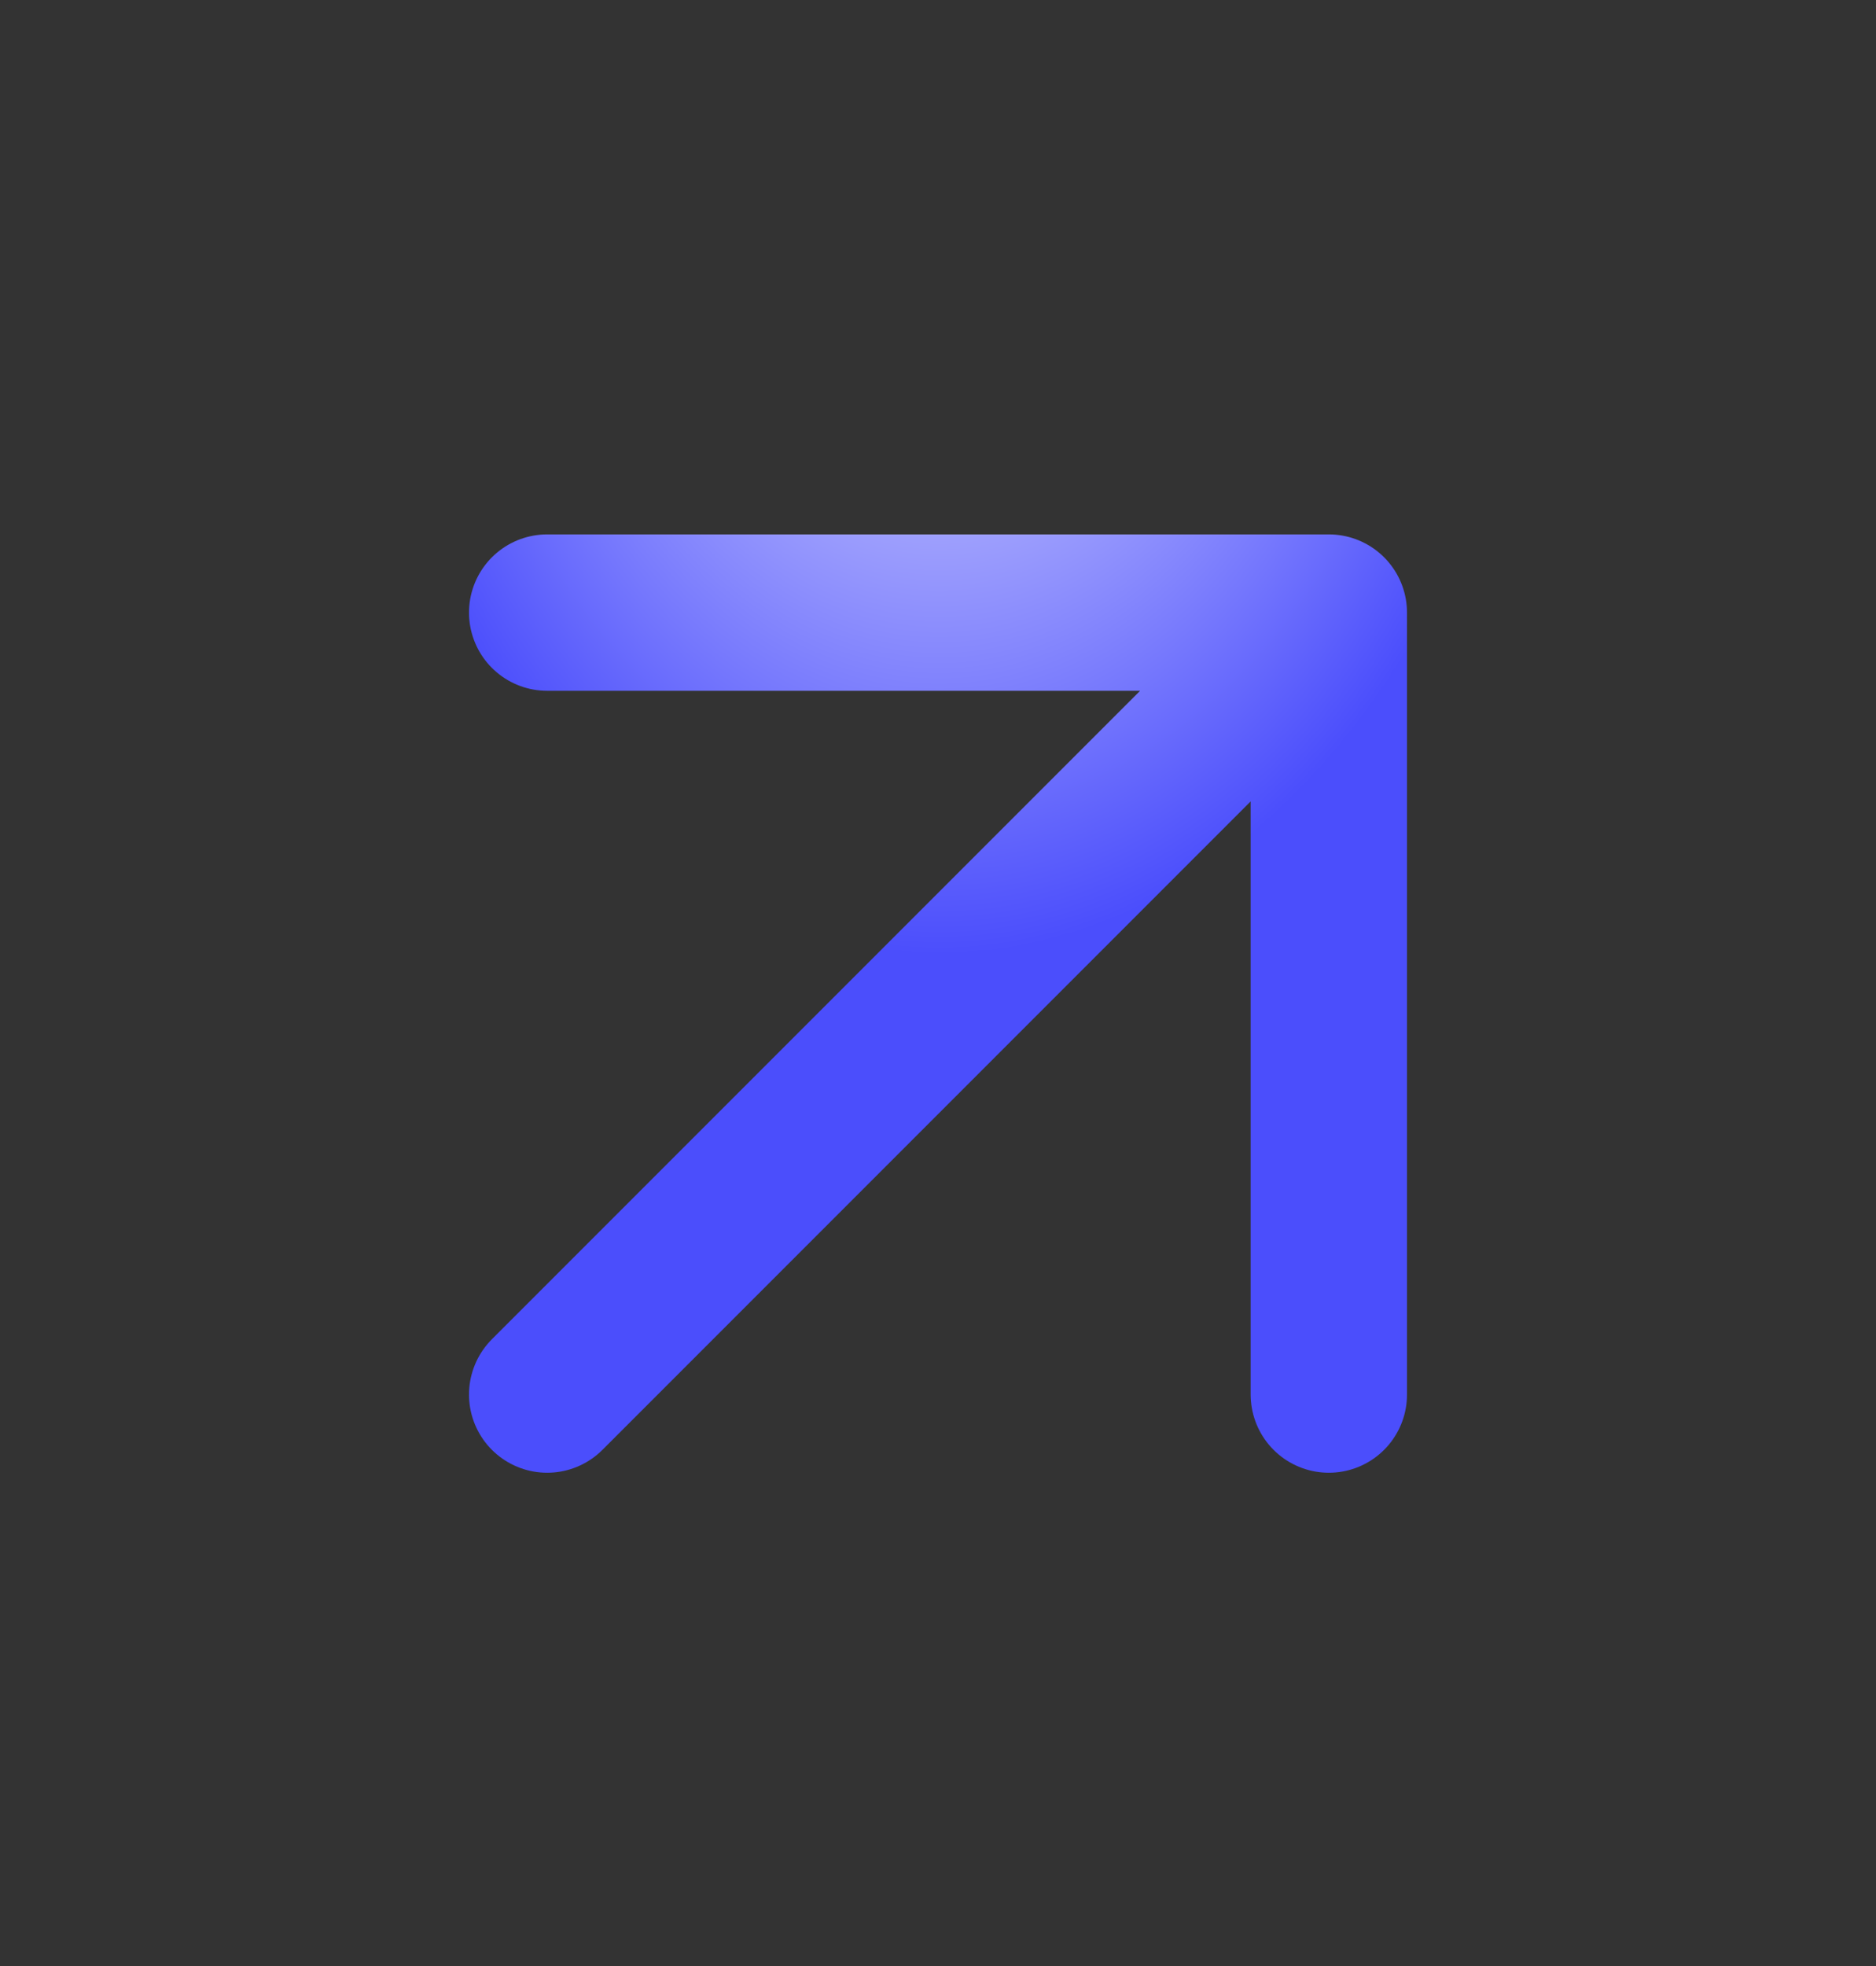 <svg width="21" height="22" viewBox="0 0 21 22" fill="none" xmlns="http://www.w3.org/2000/svg">
<rect x="0" y="0" width="21" height="22" fill="#333333" stroke="none"/>
<path d="M6.125 15.605L14.875 6.855M14.875 6.855H6.125M14.875 6.855V15.605" stroke="url(#paint0_radial_1_1103)" stroke-width="1.75" stroke-linecap="round" stroke-linejoin="round"/>
<defs>
<radialGradient id="paint0_radial_1_1103" cx="0" cy="0" r="1" gradientUnits="userSpaceOnUse" gradientTransform="translate(10.559 0.996) rotate(90.232) scale(9.688 6.919)">
<stop stop-color="#F5F5FF"/>
<stop offset="1" stop-color="#4B4EFC"/>
</radialGradient>
</defs>
</svg>
